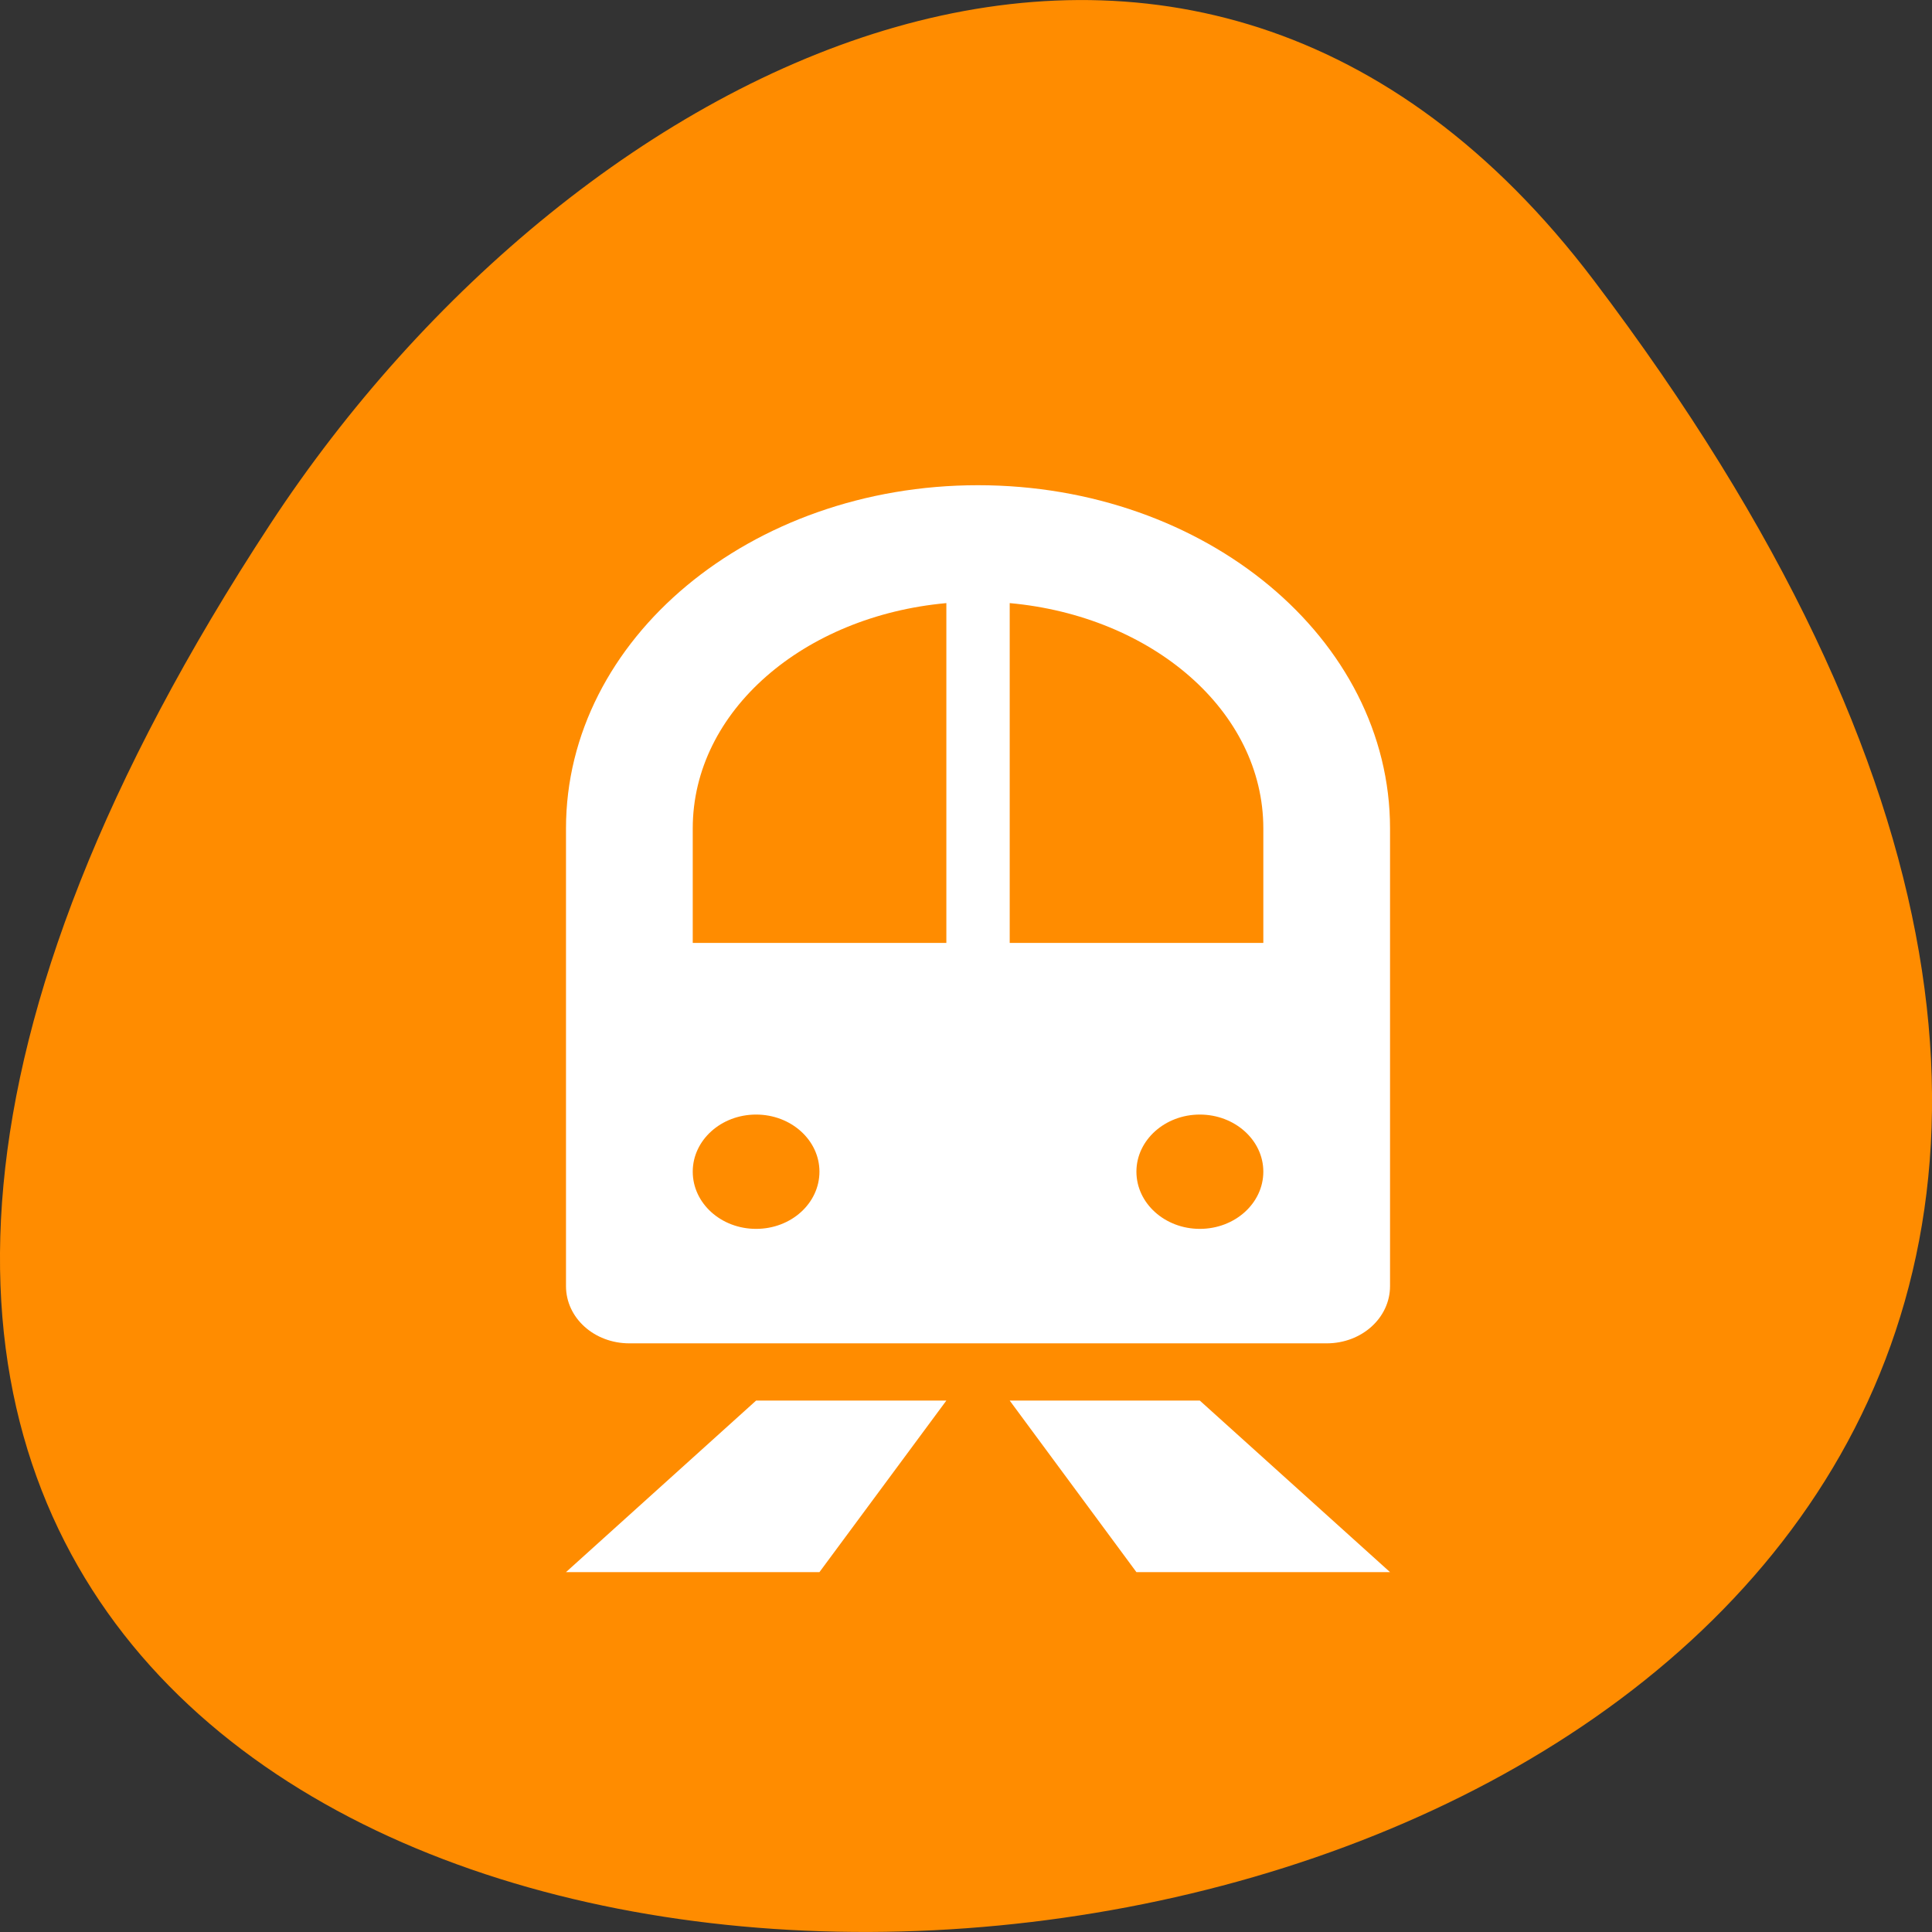 
<svg xmlns="http://www.w3.org/2000/svg" xmlns:xlink="http://www.w3.org/1999/xlink" width="48px" height="48px" viewBox="0 0 48 48" version="1.1">
<rect x="0" y="0" width="48" height="48" fill="#333333" stroke="none"/>
<g id="surface1">
<path style=" stroke:none;fill-rule:nonzero;fill:rgb(100%,54.902%,0%);fill-opacity:1;" d="M 39.594 6.961 C 77.438 56.906 -26.703 64.004 6.715 13.02 C 14.336 1.398 29.57 -6.266 39.594 6.961 Z M 39.594 6.961 "/>
<path style=" stroke:none;fill-rule:nonzero;fill:rgb(100%,100%,100%);fill-opacity:1;" d="M 24.297 12.055 C 18.645 12.055 14.062 15.871 14.062 20.582 L 14.062 31.953 C 14.062 32.742 14.762 33.375 15.637 33.375 L 32.961 33.375 C 33.832 33.375 34.535 32.742 34.535 31.953 L 34.535 20.582 C 34.535 15.871 29.953 12.055 24.297 12.055 Z M 23.512 14.984 L 23.512 23.426 L 17.211 23.426 L 17.211 20.582 C 17.211 17.66 19.973 15.305 23.512 14.984 Z M 25.086 14.984 C 28.621 15.305 31.387 17.66 31.387 20.582 L 31.387 23.426 L 25.086 23.426 Z M 18.785 27.691 C 19.656 27.691 20.359 28.328 20.359 29.109 C 20.359 29.895 19.656 30.531 18.785 30.531 C 17.914 30.531 17.211 29.895 17.211 29.109 C 17.211 28.328 17.914 27.691 18.785 27.691 Z M 29.809 27.691 C 30.68 27.691 31.387 28.328 31.387 29.109 C 31.387 29.895 30.68 30.531 29.809 30.531 C 28.941 30.531 28.234 29.895 28.234 29.109 C 28.234 28.328 28.941 27.691 29.809 27.691 Z M 29.809 27.691 "/>
<path style=" stroke:none;fill-rule:nonzero;fill:rgb(100%,100%,100%);fill-opacity:1;" d="M 23.512 34.797 L 18.785 34.797 L 14.062 39.059 L 20.359 39.059 Z M 23.512 34.797 "/>
<path style=" stroke:none;fill-rule:nonzero;fill:rgb(100%,100%,100%);fill-opacity:1;" d="M 25.086 34.797 L 29.809 34.797 L 34.535 39.059 L 28.234 39.059 Z M 25.086 34.797 "/>
</g>
</svg>

